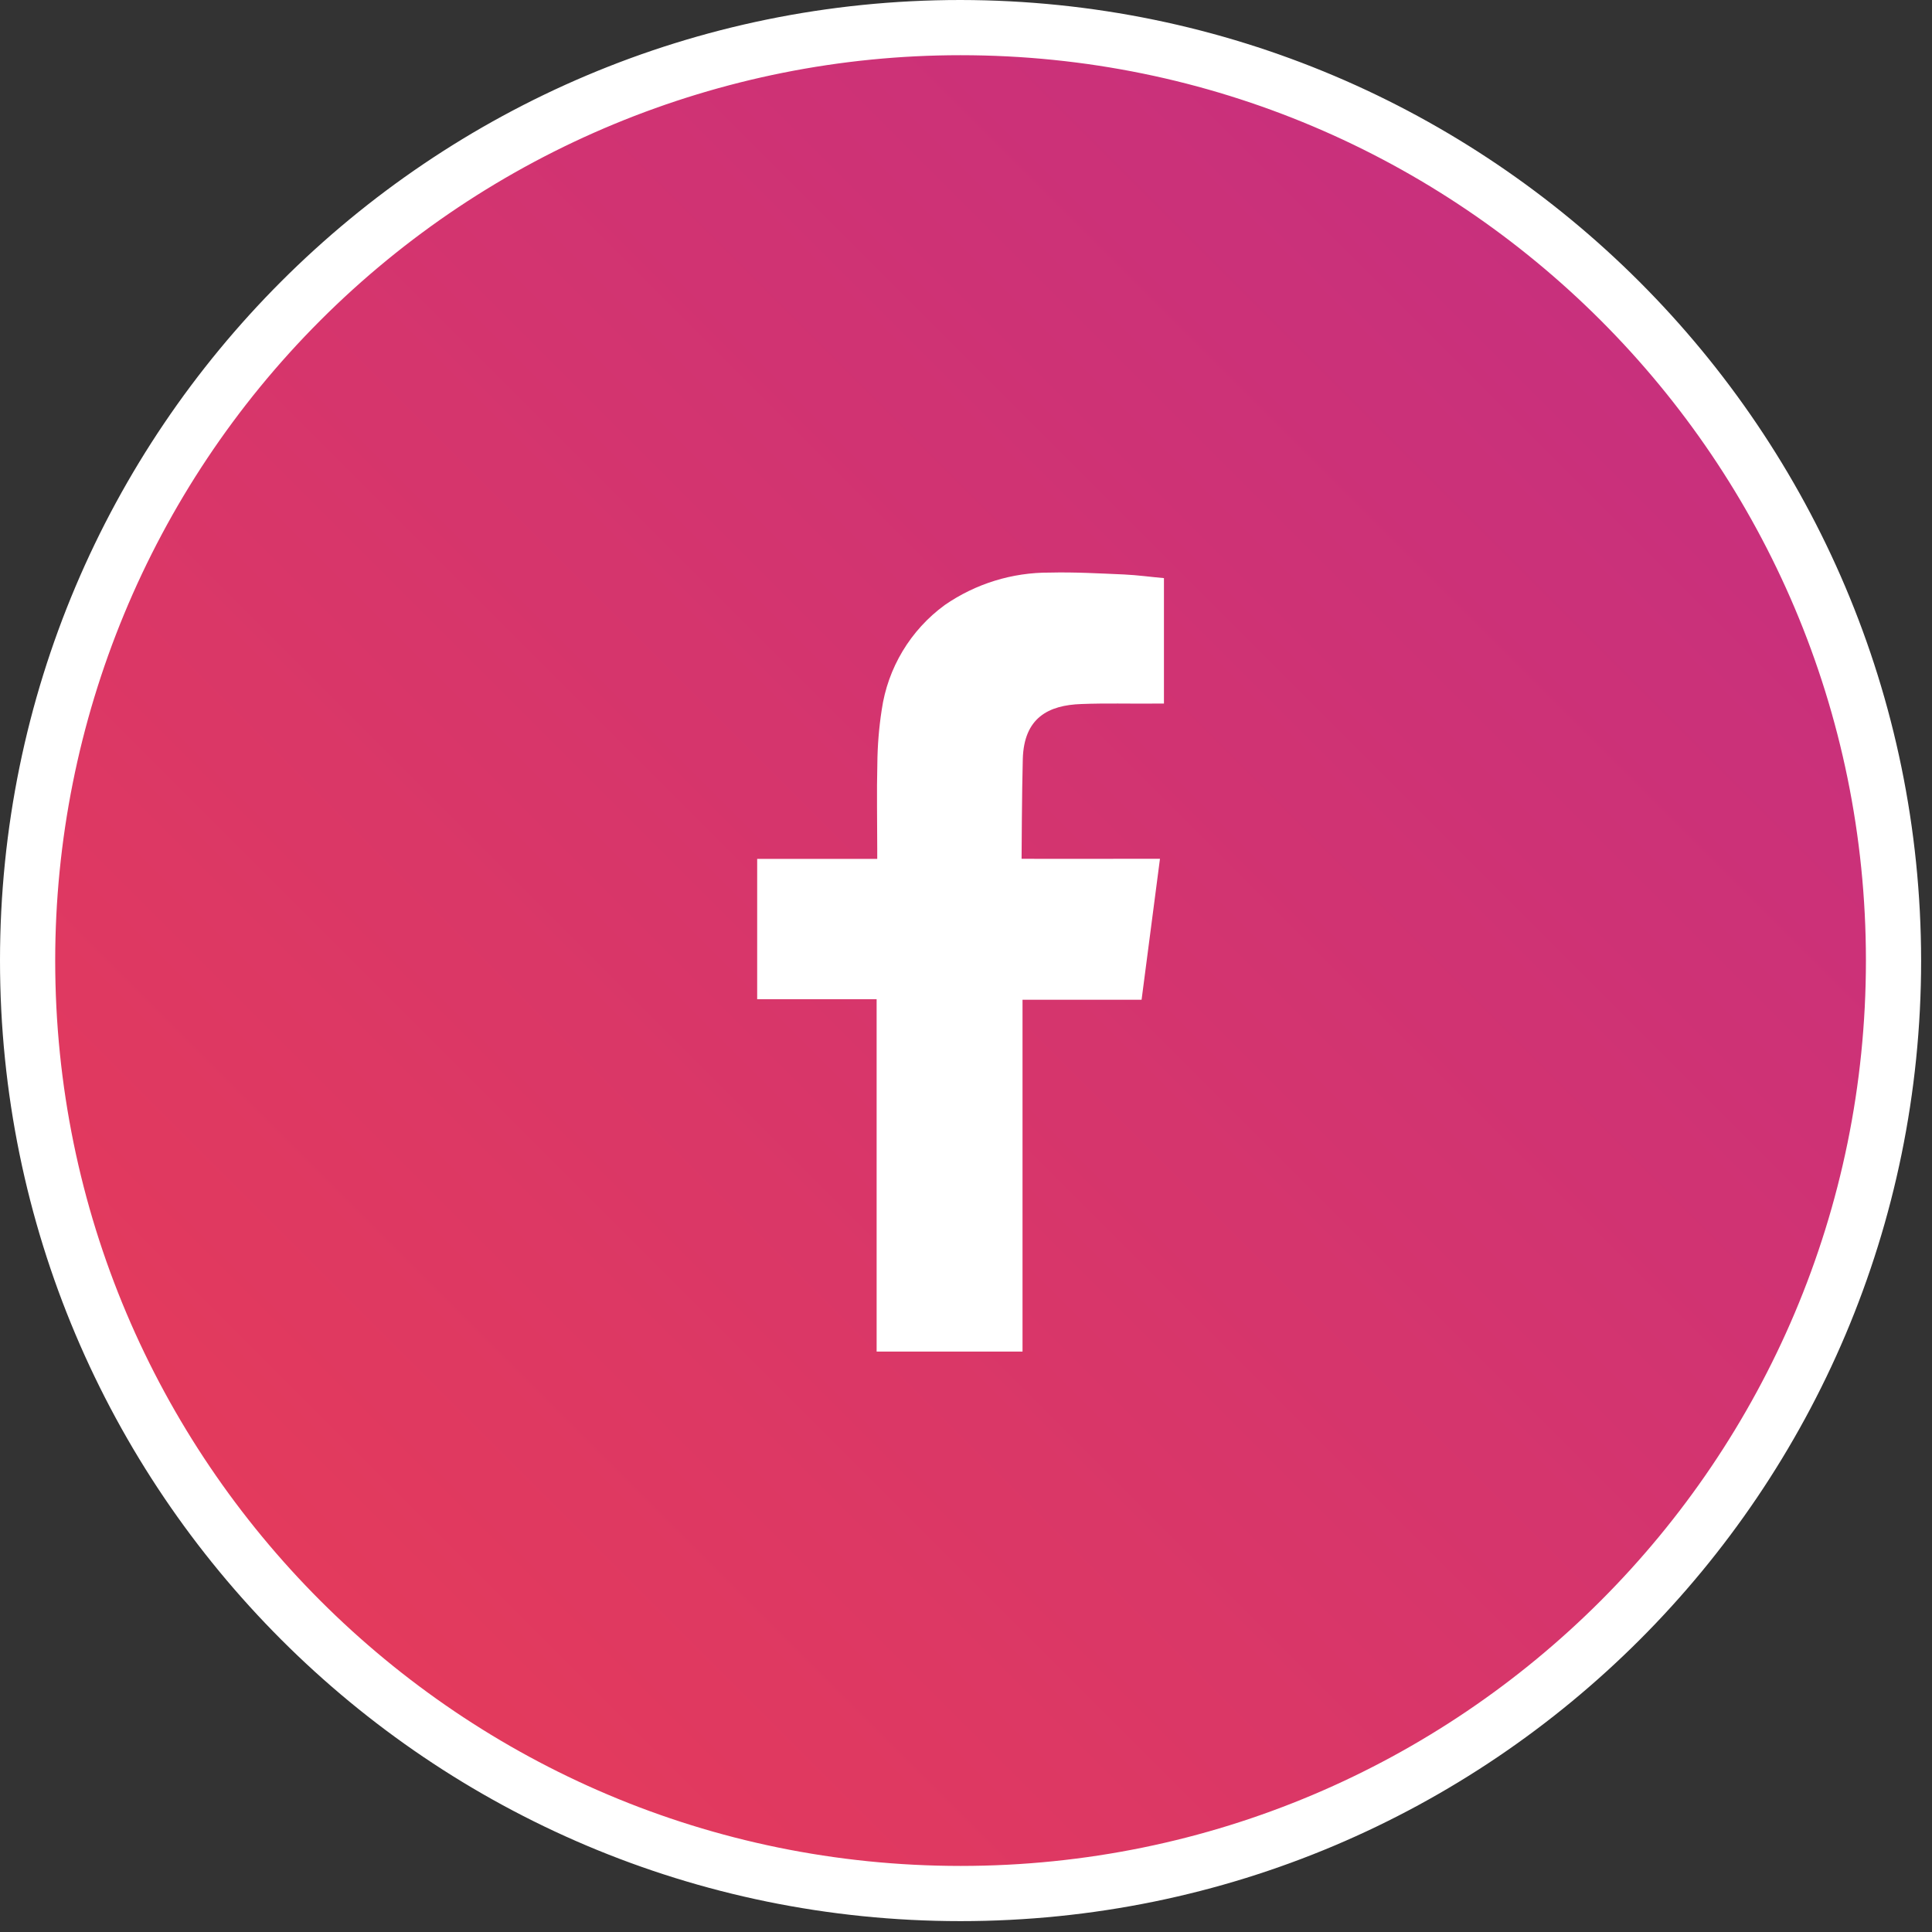 <svg xmlns="http://www.w3.org/2000/svg" width="35" height="35" viewBox="0 0 35 35">
    <rect x="0" y="0" width="35" height="35" fill="#333333" stroke="none"/>
    <defs>
        <linearGradient id="prefix__a" x1="100%" x2="0%" y1="0%" y2="100%">
            <stop offset="0%" stop-color="#C12D85"/>
            <stop offset="100%" stop-color="#EA3D54"/>
        </linearGradient>
    </defs>
    <g fill="none" fill-rule="evenodd">
        <path fill="url(#prefix__a)" fill-rule="nonzero" d="M17.401 34.303c-6.836 0-12.999-4.119-15.615-10.434C-.83 17.553.616 10.283 5.451 5.449 10.285.616 17.555-.83 23.871 1.787c6.315 2.617 10.433 8.78 10.432 15.617-.012 9.329-7.572 16.889-16.902 16.899z"/>
        <path fill="#FFF" fill-rule="nonzero" d="M17.401 1c9.058 0 16.401 7.343 16.402 16.4 0 9.058-7.342 16.402-16.4 16.403C8.345 33.803 1 26.46 1 17.403c0-4.35 1.727-8.522 4.803-11.598C8.879 2.728 13.05 1 17.4 1m0-1C7.791 0 .001 7.79 0 17.4c0 9.61 7.79 17.402 17.4 17.403 9.61 0 17.401-7.79 17.403-17.4C34.793 7.798 27.008.013 17.4 0z"/>
        <path fill="#FFF" d="M19.592 12.754c.438-.017.876-.004 1.314-.008h.18v-2.273c-.233-.02-.48-.055-.722-.066-.45-.019-.898-.045-1.346-.034-.68-.004-1.343.201-1.902.587-.622.454-1.034 1.14-1.143 1.901-.05.322-.076.648-.079.974-.013.512-.002 1.02-.002 1.531v.194h-2.175v2.542h2.164v6.383h2.643v-6.374h2.157c.111-.846.218-1.682.333-2.553h-.487c-.612.002-2.02 0-2.02 0s.006-1.262.022-1.806c.02-.75.464-.978 1.063-.998z"/>
    </g>
</svg>
